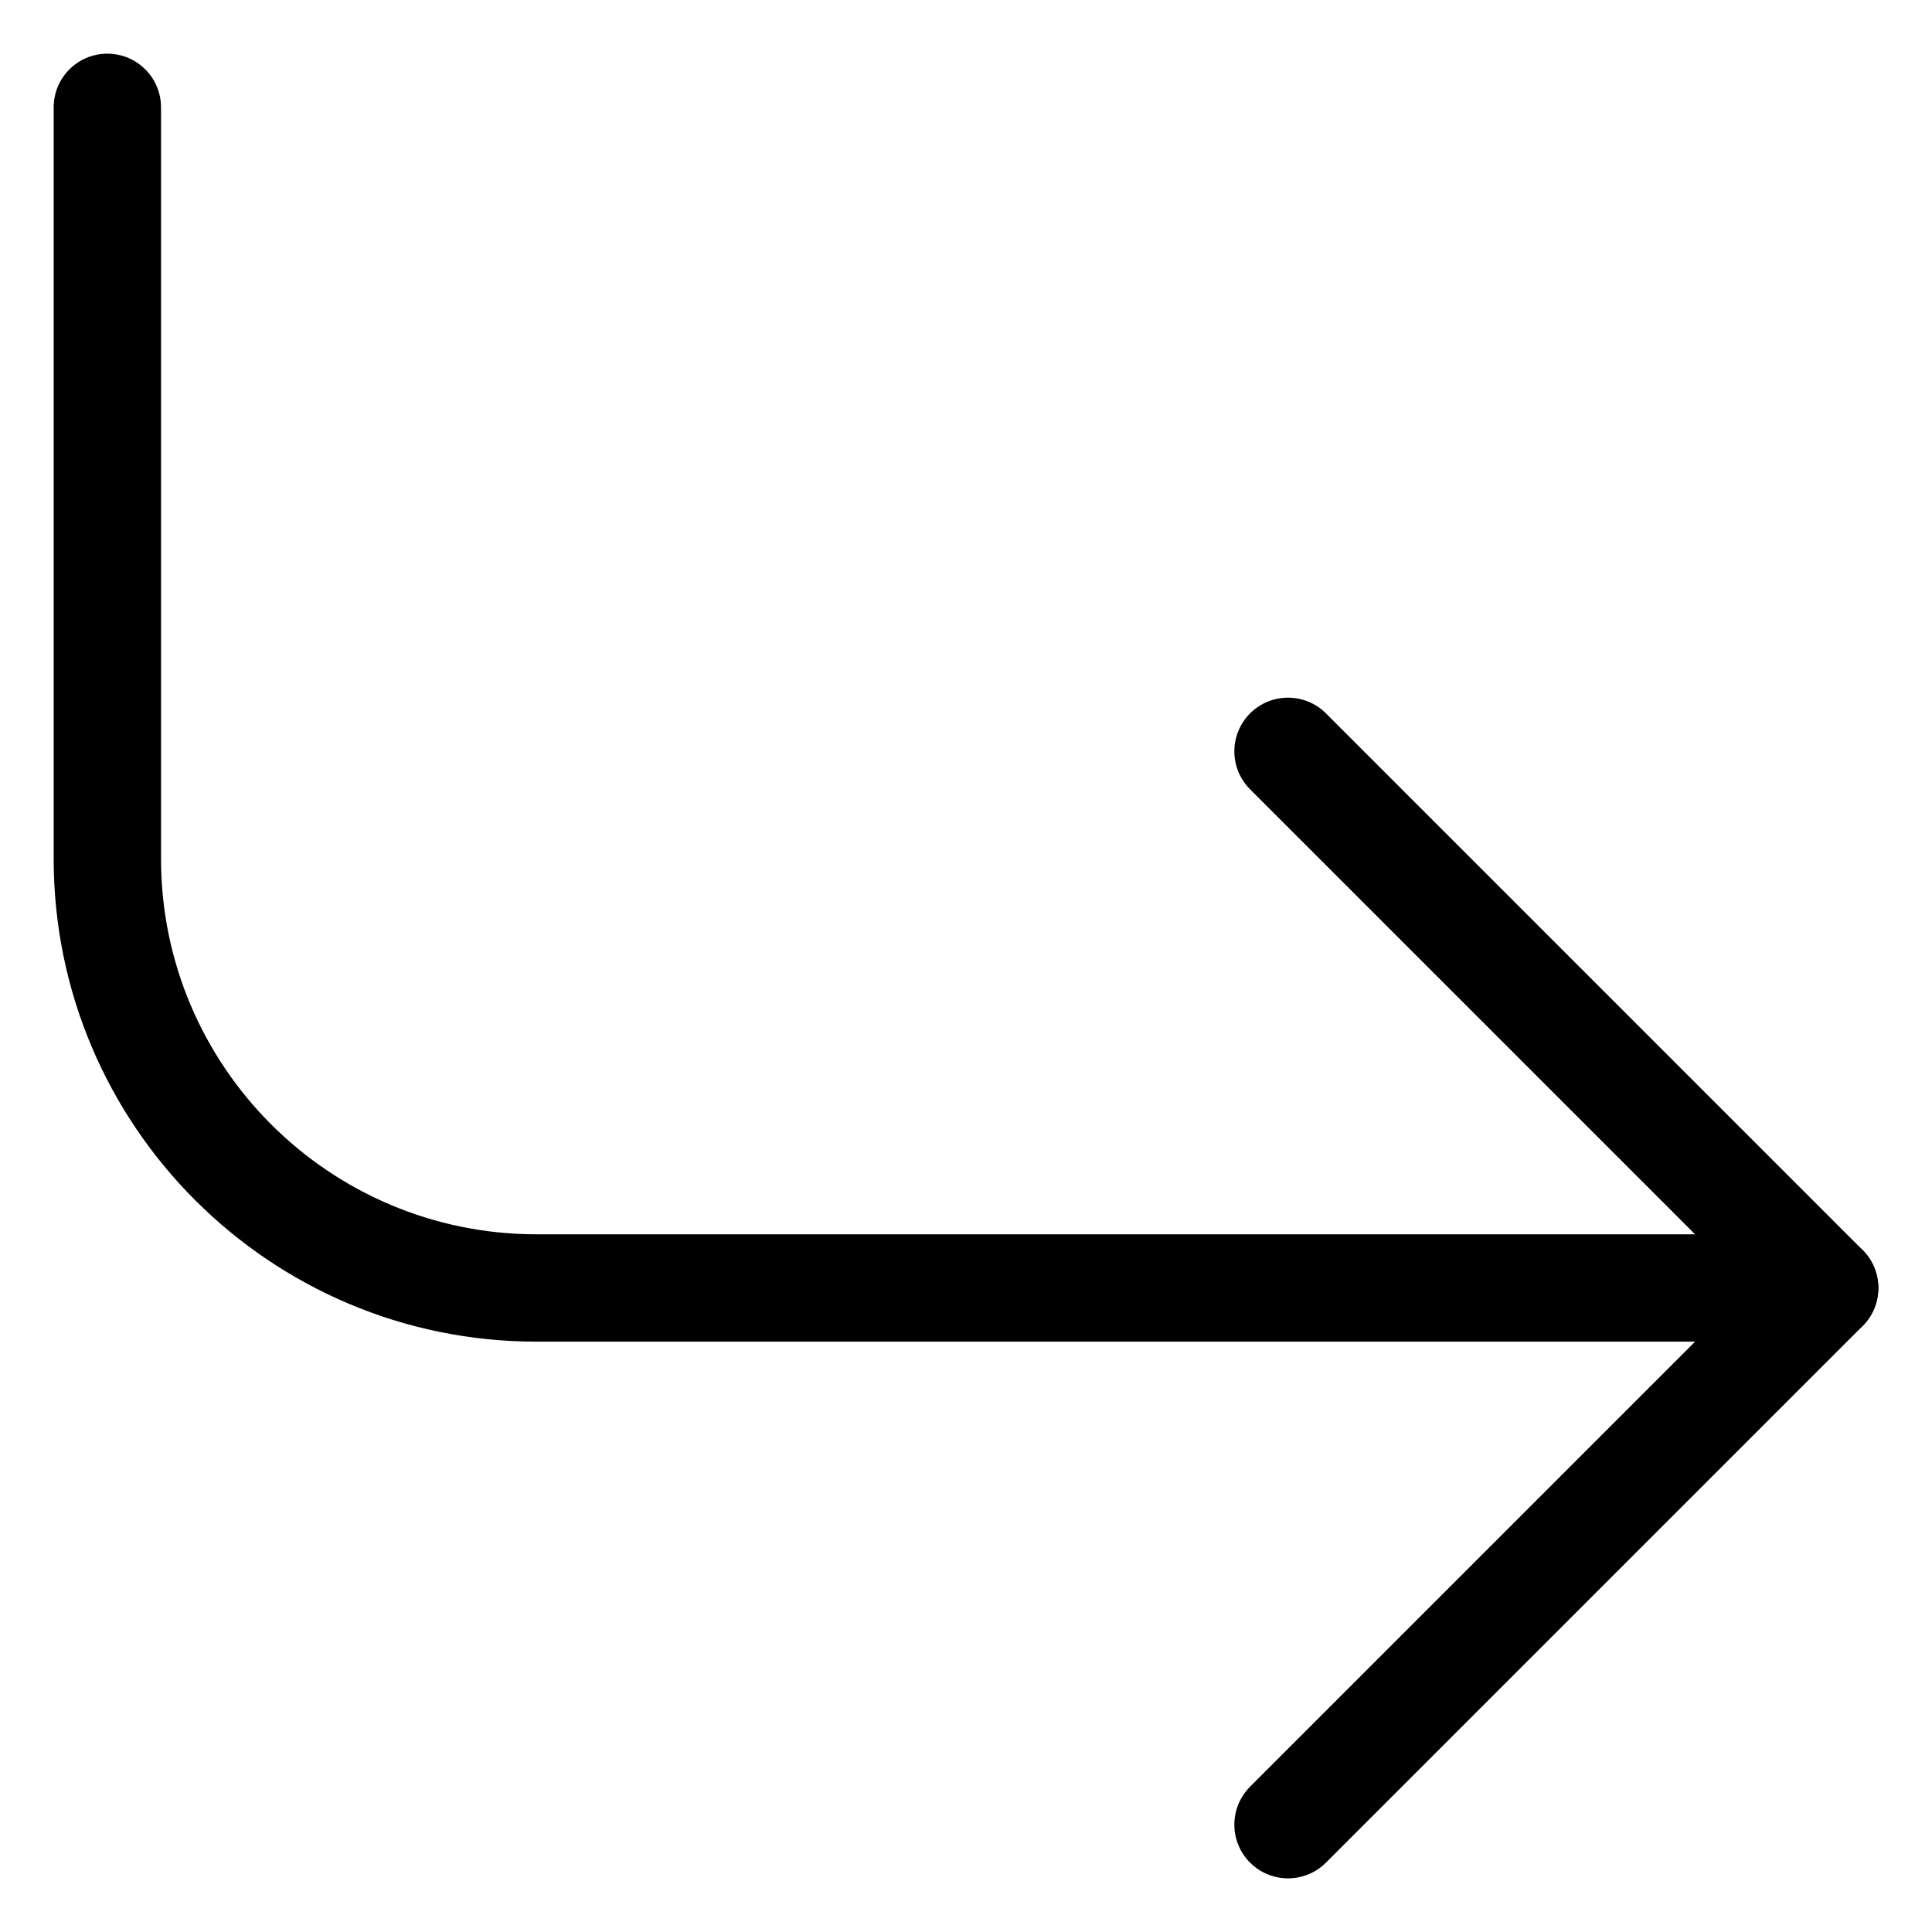 <!-- Generated by IcoMoon.io -->
<svg version="1.1" xmlns="http://www.w3.org/2000/svg" width="32" height="32" viewBox="0 0 32 32">
<title>corner-down-right</title>
<path d="M20.705 29.594c-0.347 0.347-0.347 0.91 0 1.257s0.91 0.347 1.257 0l8.889-8.889c0.347-0.347 0.347-0.91 0-1.257l-8.889-8.889c-0.347-0.347-0.91-0.347-1.257 0s-0.347 0.91 0 1.257l8.26 8.26-8.26 8.26z"></path>
<path d="M0.889 1.778v12.444c0 4.418 3.582 8 8 8h21.333c0.491 0 0.889-0.398 0.889-0.889s-0.398-0.889-0.889-0.889h-21.333c-3.436 0-6.222-2.786-6.222-6.222v-12.444c0-0.491-0.398-0.889-0.889-0.889s-0.889 0.398-0.889 0.889z"></path>
</svg>
